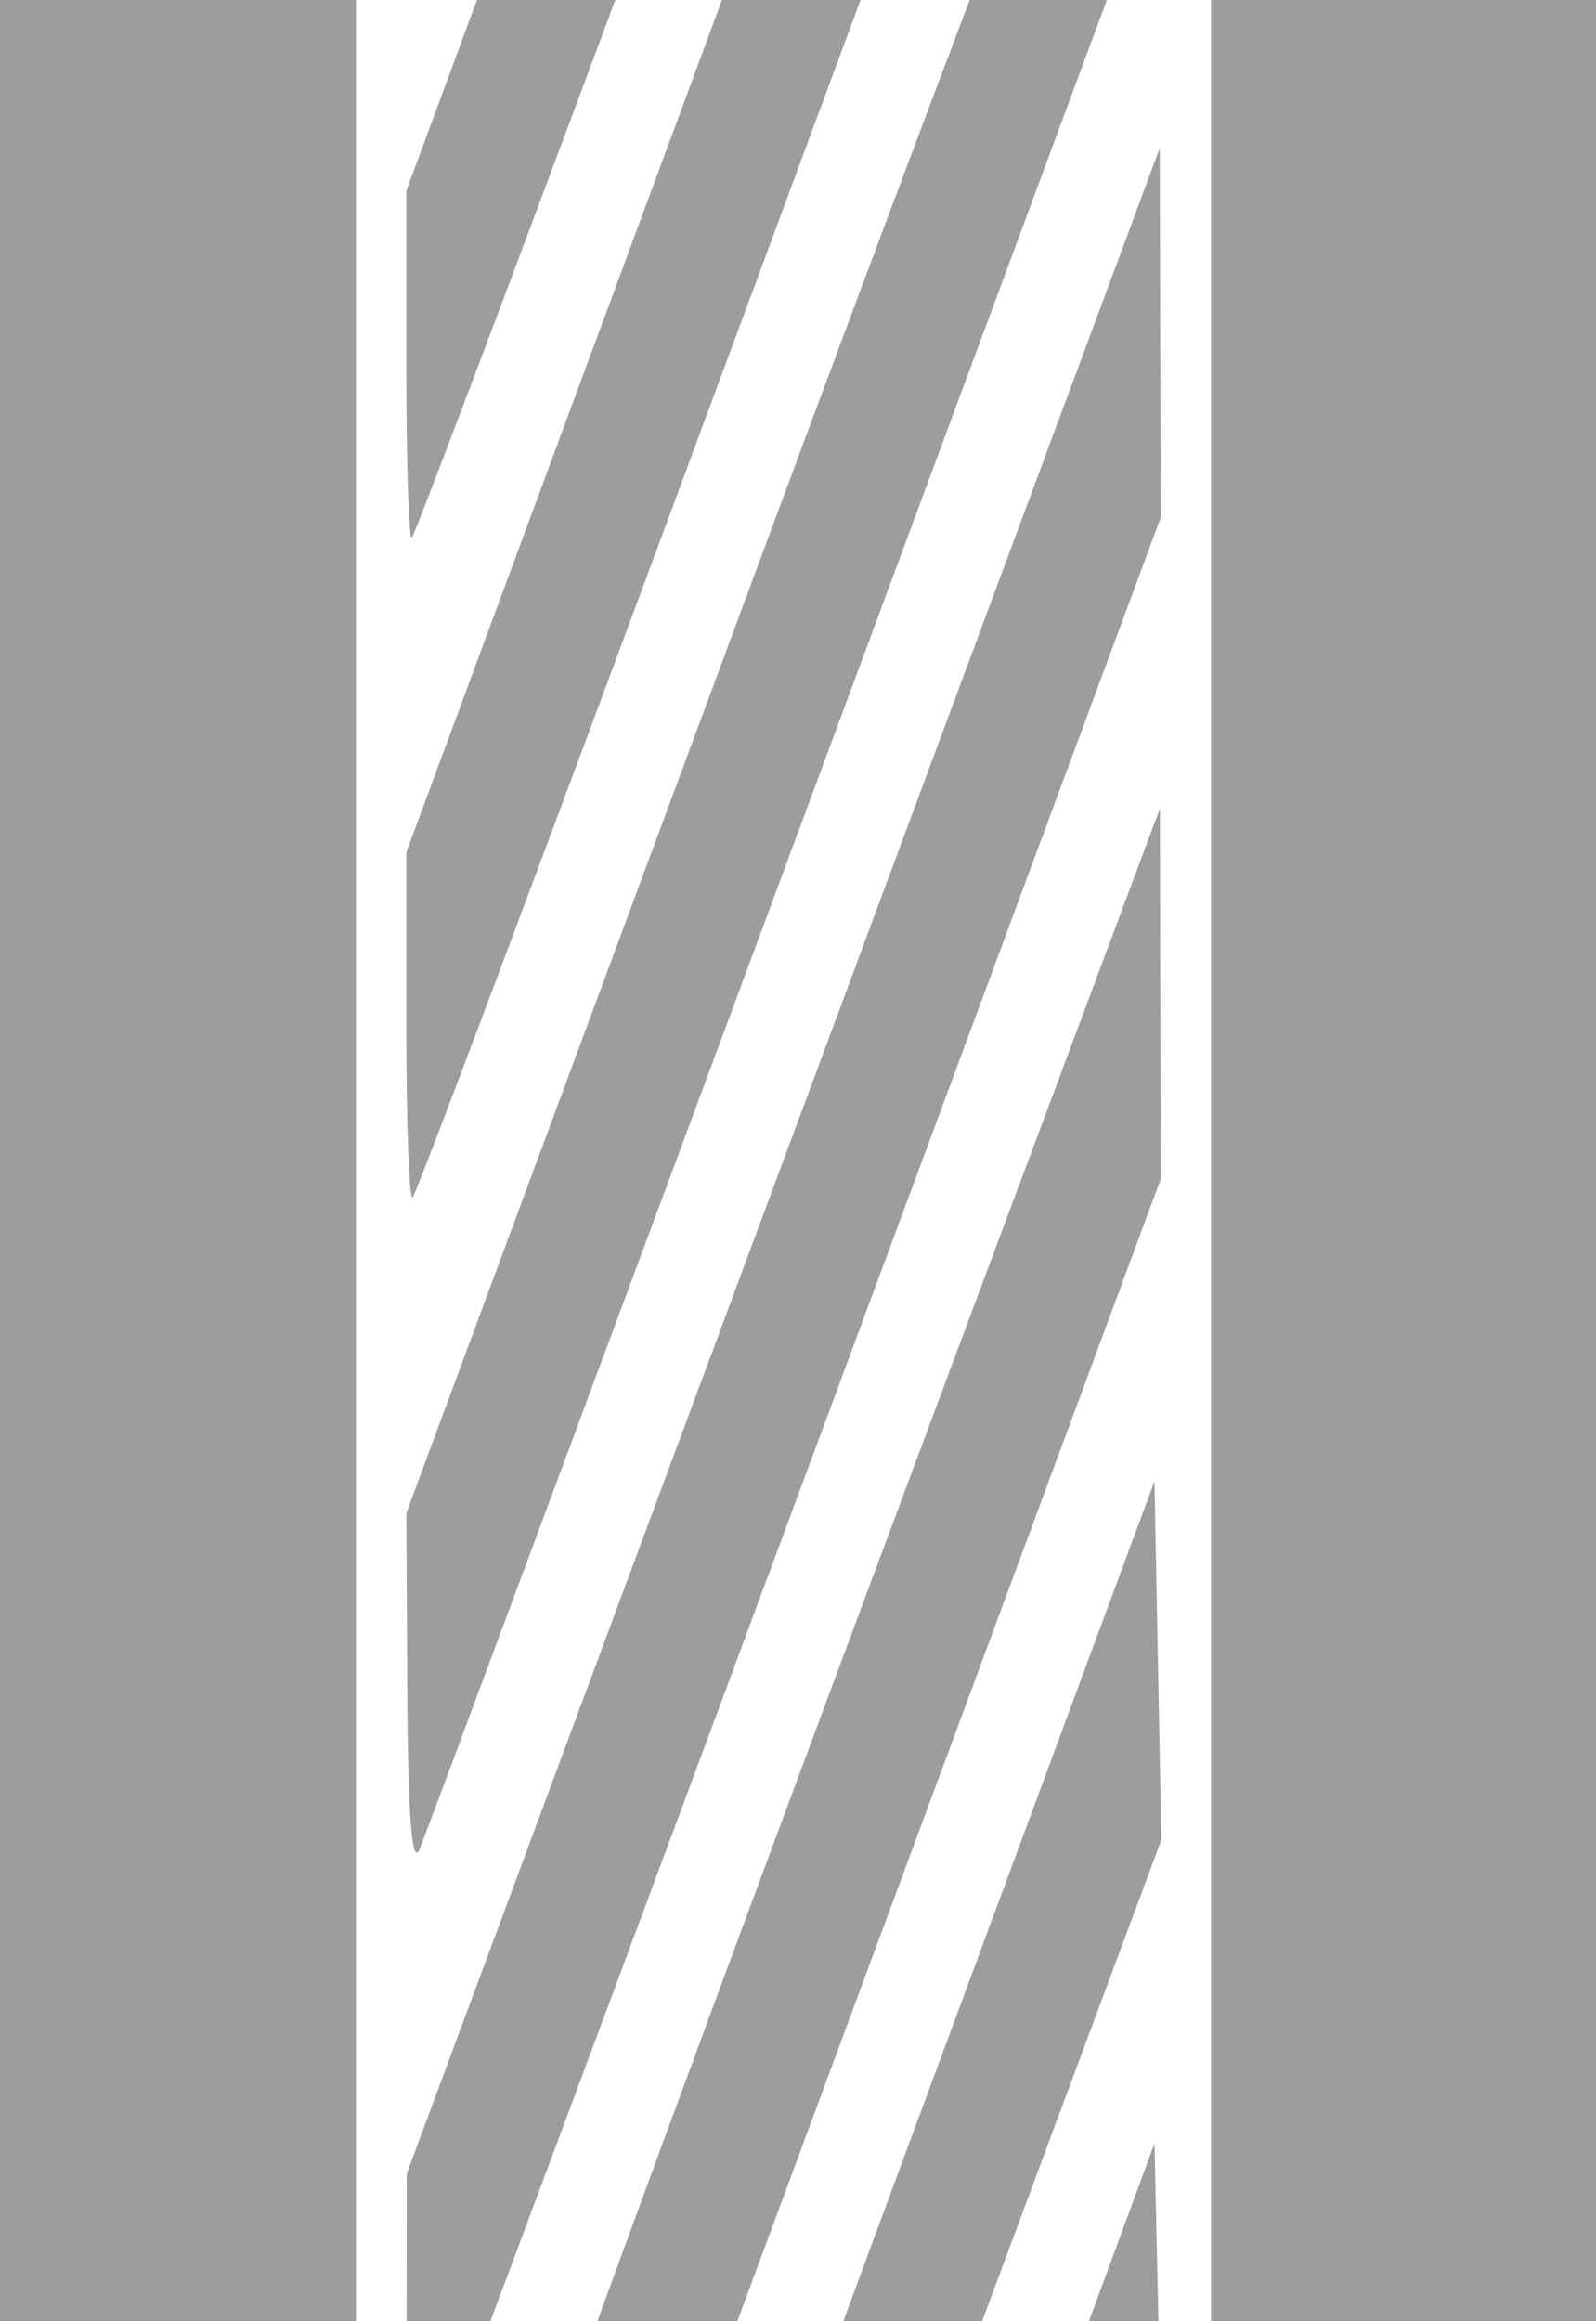 <?xml version="1.0" encoding="UTF-8" standalone="no"?>
<!-- Created with Inkscape (http://www.inkscape.org/) -->
<svg
   xmlns:dc="http://purl.org/dc/elements/1.1/"
   xmlns:cc="http://web.resource.org/cc/"
   xmlns:rdf="http://www.w3.org/1999/02/22-rdf-syntax-ns#"
   xmlns:svg="http://www.w3.org/2000/svg"
   xmlns="http://www.w3.org/2000/svg"
   xmlns:sodipodi="http://sodipodi.sourceforge.net/DTD/sodipodi-0.dtd"
   xmlns:inkscape="http://www.inkscape.org/namespaces/inkscape"
   version="1.0"
   width="145"
   height="210.85"
   id="svg4675"
   sodipodi:version="0.32"
   inkscape:version="0.45.1"
   sodipodi:docname="Znak P-21.svg"
   inkscape:output_extension="org.inkscape.output.svg.inkscape"
   sodipodi:docbase="D:\Documents and Settings\Maciek\Pulpit\SVG"
   inkscape:export-filename="D:\Documents and Settings\Maciek\Pulpit\SVG\Znak P-21.jpg"
   inkscape:export-xdpi="90"
   inkscape:export-ydpi="90">
  <sodipodi:namedview
     inkscape:window-height="721"
     inkscape:window-width="1024"
     inkscape:pageshadow="2"
     inkscape:pageopacity="0.0"
     guidetolerance="10.0"
     gridtolerance="10.0"
     objecttolerance="10.0"
     borderopacity="1.0"
     bordercolor="#666666"
     pagecolor="#ffffff"
     id="base"
     inkscape:zoom="1.2676635"
     inkscape:cx="30.027815"
     inkscape:cy="87.636805"
     inkscape:window-x="-4"
     inkscape:window-y="-4"
     inkscape:current-layer="svg4675" />
  <defs
     id="defs4677" />
  <rect
     style="opacity:1;fill:#ffffff;fill-opacity:1;fill-rule:nonzero;stroke:none;stroke-width:4.005;stroke-miterlimit:4;stroke-dasharray:none;stroke-opacity:1"
     id="rect2160"
     width="354.984"
     height="351.04"
     x="-103.34"
     y="-53.416" />
  <g
     transform="translate(9.396,-7.092)"
     id="layer5" />
  <g
     transform="translate(32.827,13.935)"
     id="layer6" />
  <g
     transform="matrix(1.103,0,0,1,177.586,-28.903)"
     id="g3179">
    <path
       style="fill:#9d9d9d;fill-opacity:1;fill-rule:evenodd"
       d="M -170,145.35 L -170,-10.15 L -150.839,-10.15 L -131.679,-10.15 L -131.679,145.35 L -131.679,300.85 L -150.839,300.85 L -170,300.85 L -170,145.35 z M -127.536,293.728 C -127.536,286.499 -120.065,263.324 -73.094,124.85 L -65.463,102.35 L -65.428,119.175 L -65.393,136.001 L -93.098,218.419 L -120.804,300.836 L -124.17,300.843 L -127.536,300.85 L -127.536,293.728 z M -112.169,301.299 C -111.898,300.611 -101.038,267.997 -88.574,230.9 L -65.911,163.451 L -65.626,179.734 L -65.341,196.018 L -79.41,237.684 C -87.148,260.6 -95.121,284.187 -97.129,290.1 L -100.778,300.85 C -104.452,300.74 -109.492,303.219 -112.169,301.299 z M -91.286,300.174 C -91.286,299.802 -85.576,282.422 -78.598,261.552 L -65.911,223.605 L -65.59,239.477 L -65.27,255.35 L -72.785,278.1 L -80.301,300.85 L -85.793,300.85 C -88.814,300.85 -91.286,300.546 -91.286,300.174 z M -71.062,298.765 C -70.685,297.619 -69.29,293.681 -67.962,290.015 L -65.547,283.35 L -65.47,292.1 L -65.393,300.85 L -68.57,300.85 C -71.318,300.85 -71.654,300.568 -71.062,298.765 z M -61.25,145.35 L -61.25,-10.15 L -43.125,-10.15 L -25,-10.15 L -25,145.35 L -25,300.85 L -61.25,300.85 L -61.25,145.35 z M -127.519,242.766 L -127.501,226.35 L -96.488,134.35 L -65.475,42.35 L -65.434,59.13 L -65.393,75.91 L -96.082,167.13 C -112.961,217.301 -126.943,258.537 -127.153,258.766 C -127.364,258.995 -127.528,251.795 -127.519,242.766 z M -127.454,182.85 L -127.536,166.35 L -97.843,78.1 C -78.184,19.674 -67.684,-10.15 -66.771,-10.15 C -65.695,-10.15 -65.393,-7.316 -65.393,2.778 L -65.393,15.707 L -95.444,105.028 C -111.972,154.155 -125.918,195.475 -126.434,196.85 C -127.066,198.534 -127.399,193.967 -127.454,182.85 z M -127.536,122.254 L -127.536,106.326 L -108.062,48.338 L -88.589,-9.65 L -82.738,-9.949 L -76.888,-10.247 L -78.883,-4.449 C -79.981,-1.26 -91.143,31.911 -103.687,69.264 C -116.232,106.618 -126.73,137.405 -127.016,137.681 C -127.302,137.957 -127.536,131.015 -127.536,122.254 z M -127.536,62.213 L -127.536,46.243 L -118.214,18.46 C -113.088,3.18 -108.893,-9.509 -108.893,-9.737 C -108.893,-9.964 -106.329,-10.15 -103.196,-10.15 C -100.063,-10.15 -97.5,-9.925 -97.5,-9.65 C -97.5,-8.735 -126.623,77.302 -127.083,77.746 C -127.332,77.986 -127.536,70.996 -127.536,62.213 z M -127.536,4.016 L -127.536,-10.15 L -122.463,-10.15 L -117.39,-10.15 L -122.046,3.6 C -124.607,11.162 -126.889,17.537 -127.119,17.766 C -127.348,17.995 -127.536,11.808 -127.536,4.016 z "
       id="path3181" />
  </g>
</svg>
